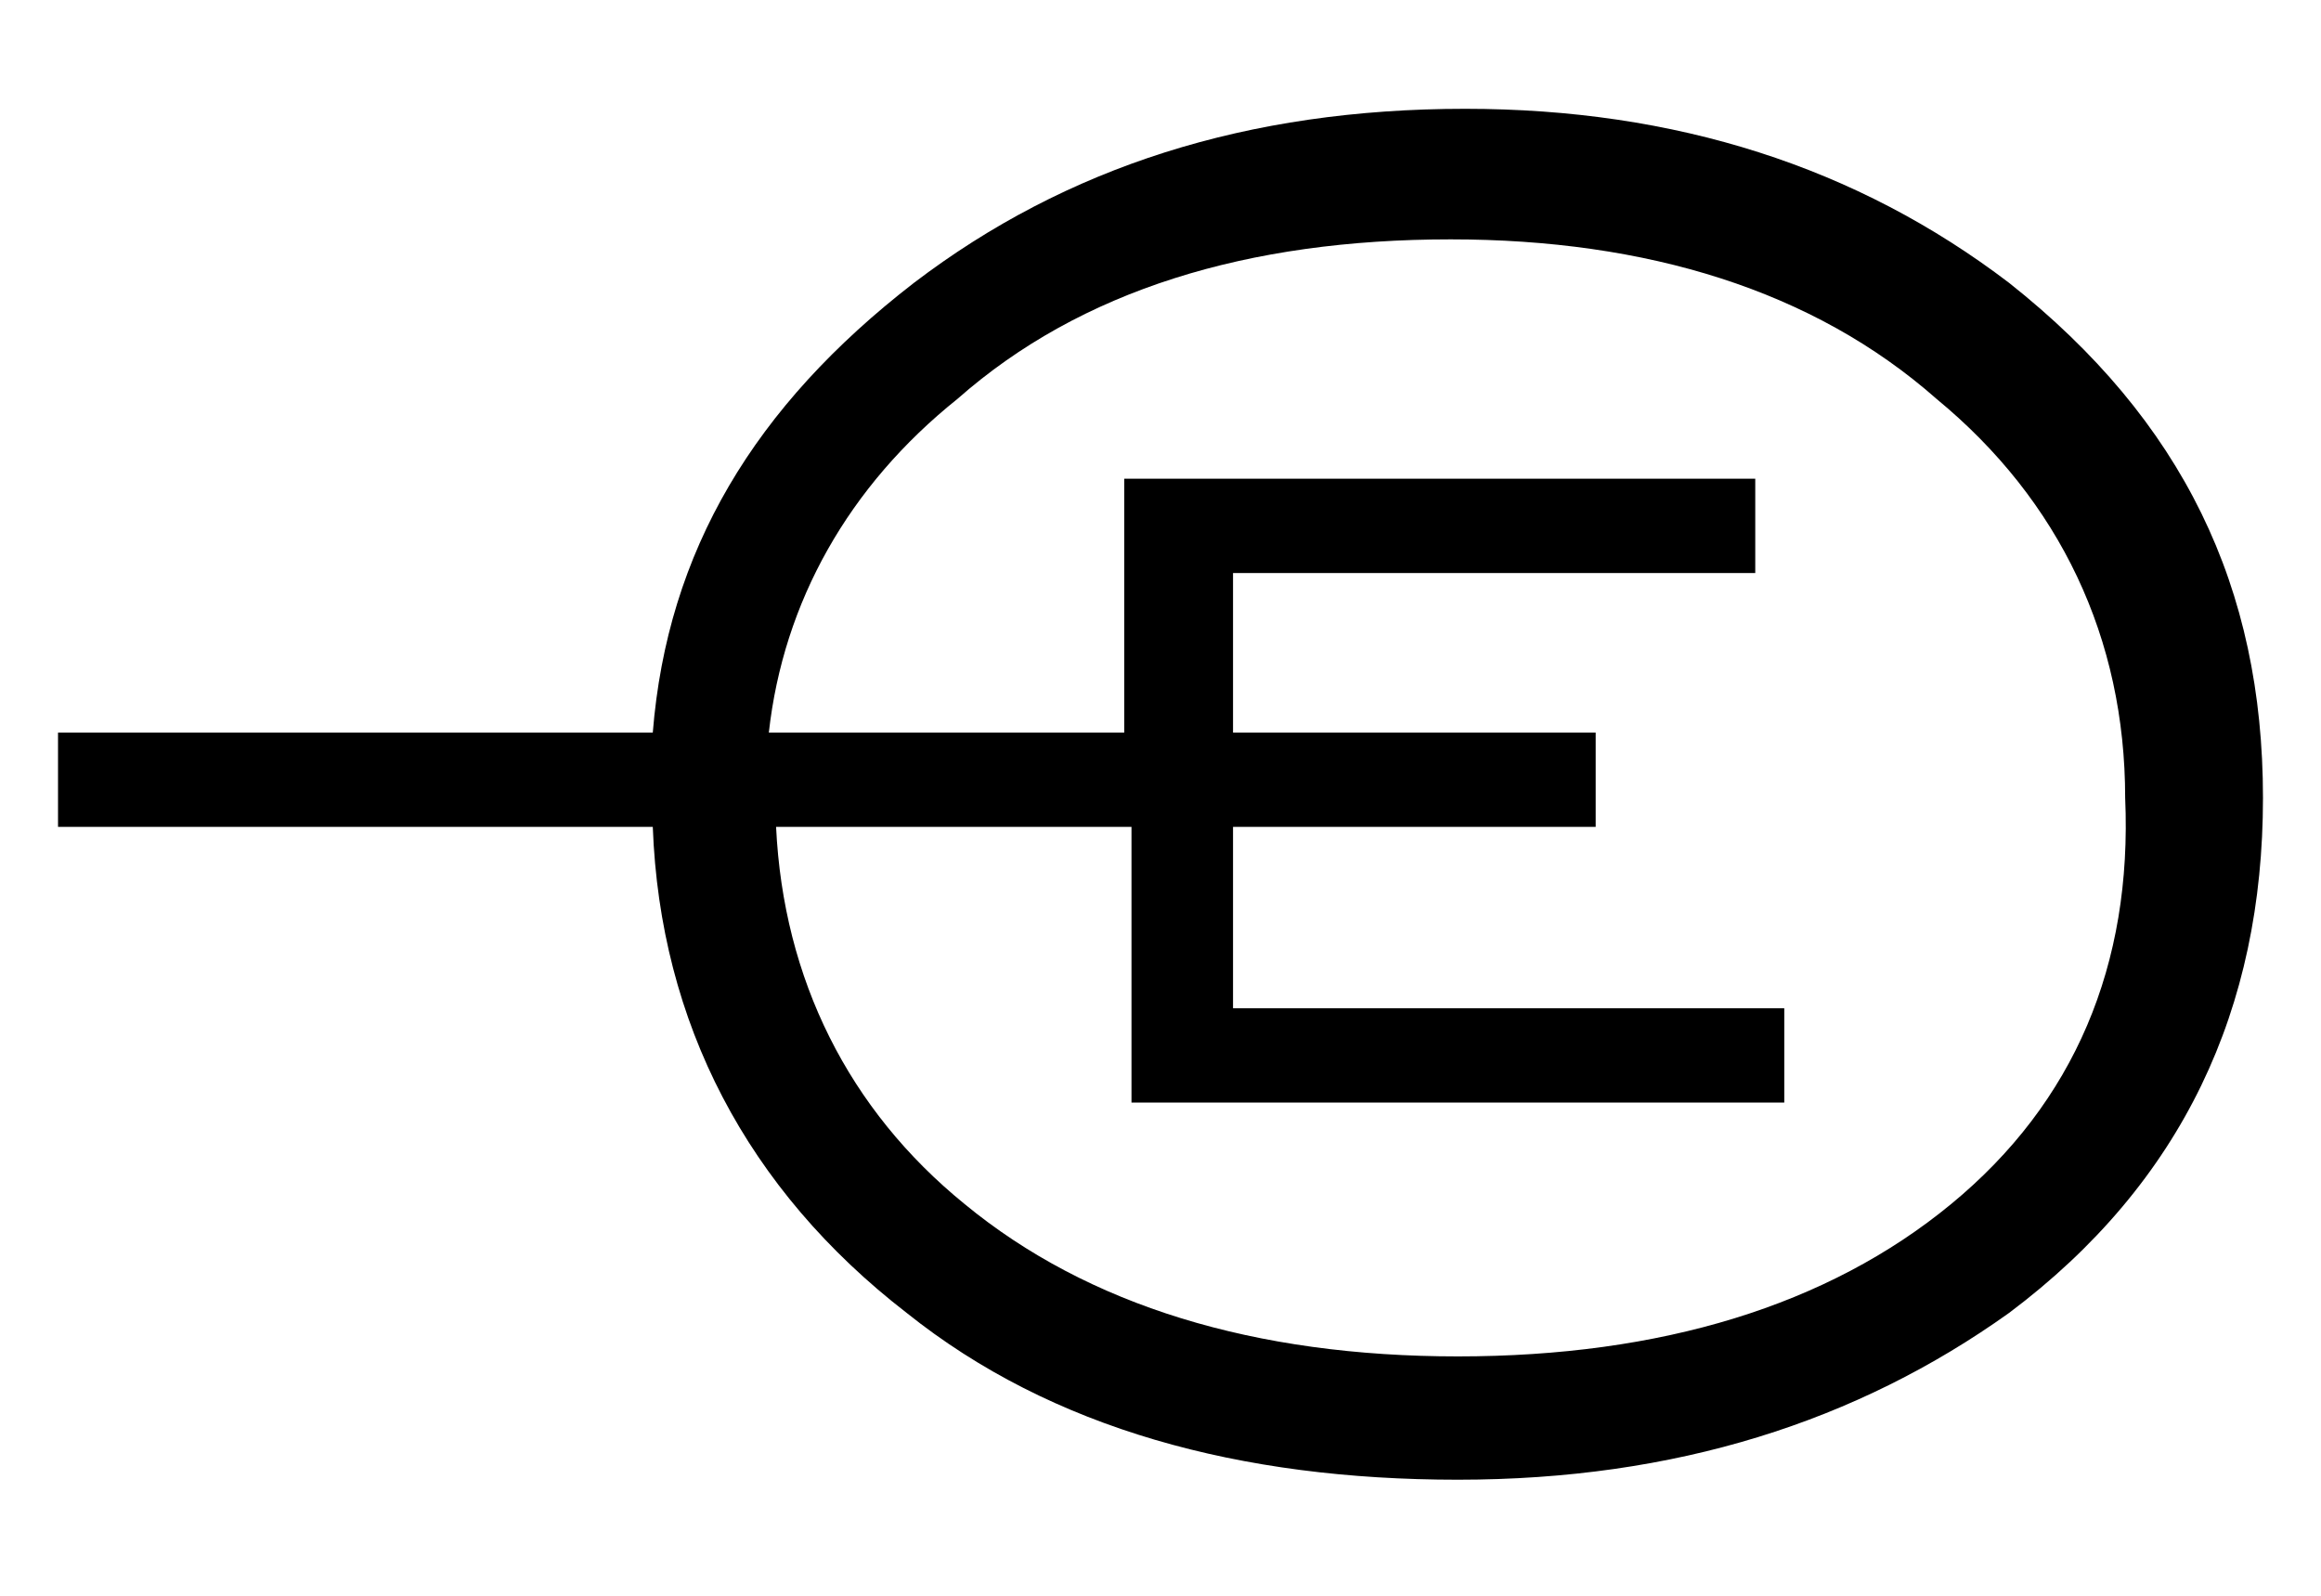 <?xml version="1.0" encoding="utf-8"?>
<!-- Generator: Adobe Illustrator 19.2.0, SVG Export Plug-In . SVG Version: 6.00 Build 0)  -->
<svg version="1.1" id="Capa_1" xmlns="http://www.w3.org/2000/svg" xmlns:xlink="http://www.w3.org/1999/xlink" x="0px" y="0px"
	 viewBox="0 0 32 22" style="enable-background:new 0 0 32 22;" xml:space="preserve">
<path d="M27.7,3.9c-2.1-1.6-4.6-2.4-7.5-2.4c-3,0-5.5,0.8-7.6,2.4C10.4,5.6,9.2,7.6,9,10.1H0.8v1.3H9c0.1,2.7,1.3,5,3.5,6.7
	c2,1.6,4.6,2.3,7.6,2.3c3,0,5.5-0.8,7.6-2.3c2.4-1.8,3.5-4.2,3.5-7.1C31.2,8.1,30.1,5.8,27.7,3.9z M26.9,16.6
	c-1.7,1.4-4,2.1-6.8,2.1c-2.8,0-5.1-0.7-6.8-2.1c-1.6-1.3-2.5-3.1-2.6-5.2h4.8l0.1,0v3.8h9v-1.3H17v-2.5h5v-1.3h-5V7.9h7.2V6.6h-8.7
	v3.5l-0.1,0h-4.8c0.2-1.8,1.1-3.4,2.6-4.6c1.7-1.5,4-2.2,6.8-2.2c2.7,0,5,0.7,6.7,2.2c1.7,1.4,2.6,3.3,2.6,5.5
	C29.4,13.3,28.6,15.2,26.9,16.6z"/>
</svg>
